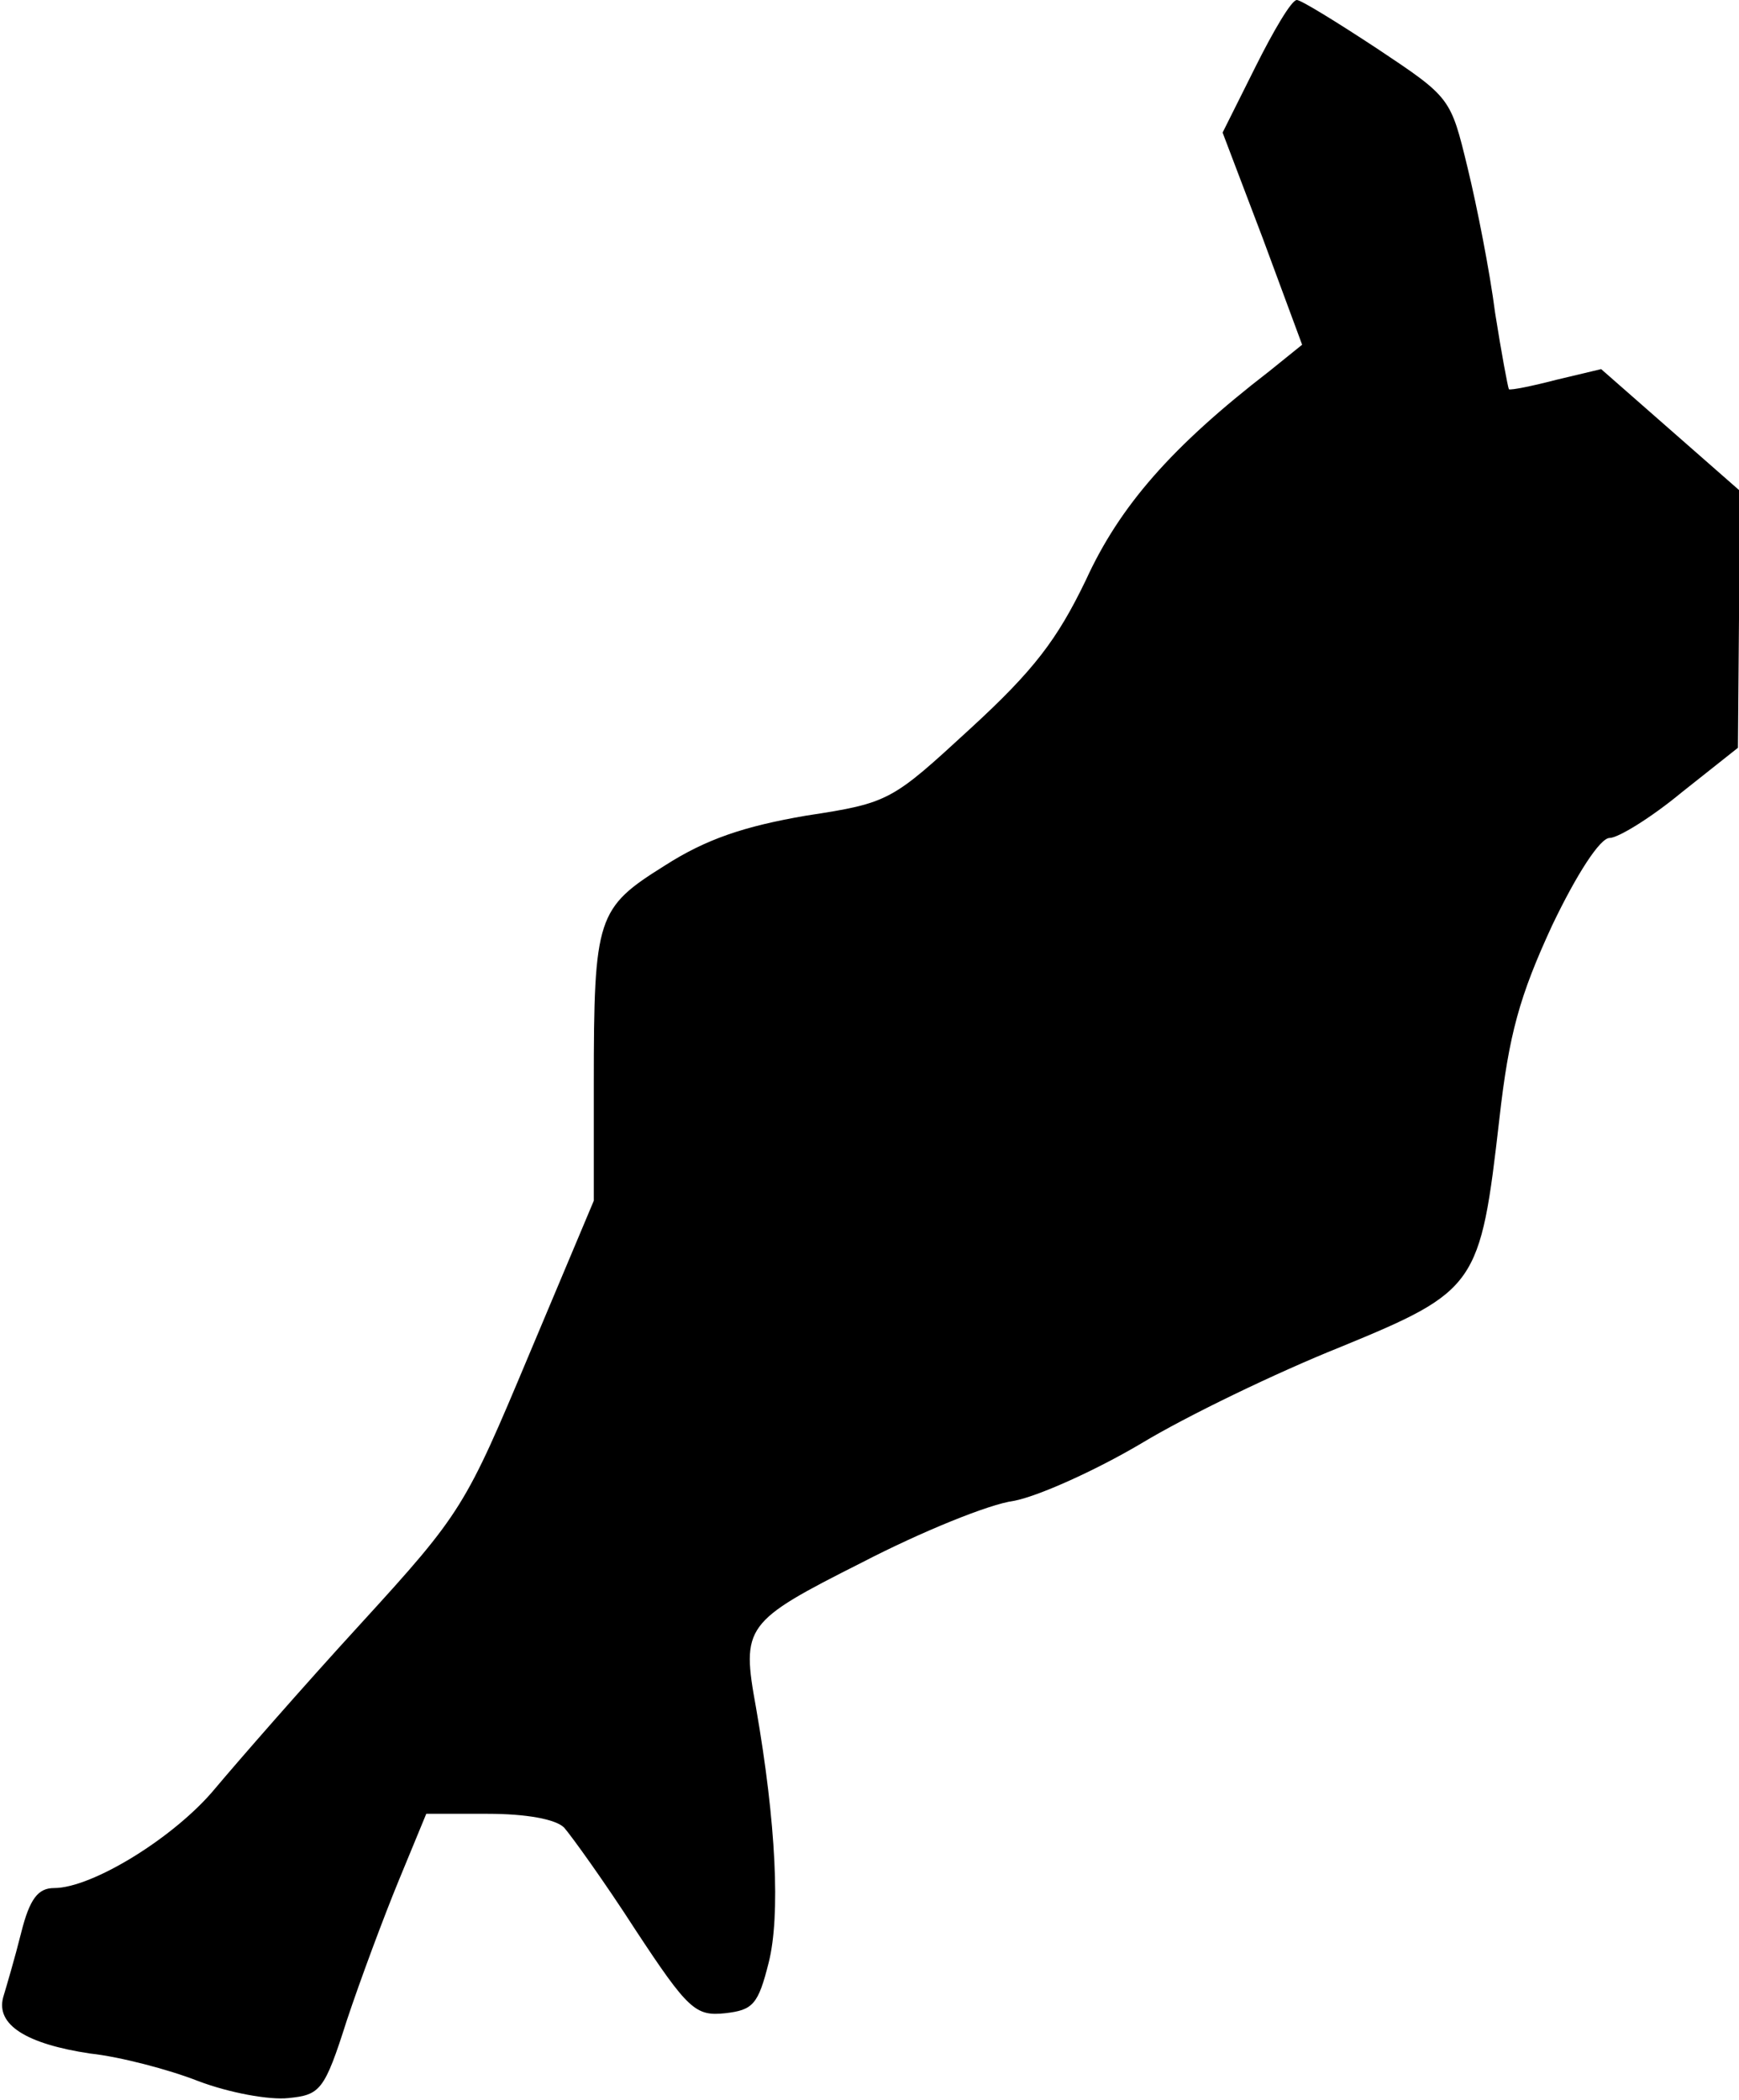 <?xml version="1.0" standalone="no"?>
<!DOCTYPE svg PUBLIC "-//W3C//DTD SVG 20010904//EN"
 "http://www.w3.org/TR/2001/REC-SVG-20010904/DTD/svg10.dtd">
<svg version="1.0" xmlns="http://www.w3.org/2000/svg"
 width="164pt" height="198pt" viewBox="0 0 164 198"
 preserveAspectRatio="xMidYMid meet">
<g transform="translate(0,198) scale(0.1,-0.1)"
fill="#000000" stroke="none">
<path fill="#000000" stroke="none" d="M1184 1917 l-31 -62 38 -100 37 -100
-31 -25 c-92 -71 -141 -127 -173 -197 -27 -56 -49 -85 -109 -140 -74 -68 -76
-70 -155 -82 -58 -10 -94 -22 -133 -47 -64 -40 -67 -48 -67 -206 l0 -110 -61
-145 c-60 -143 -63 -149 -159 -254 -55 -60 -116 -130 -137 -155 -38 -46 -116
-94 -152 -94 -15 0 -23 -10 -31 -42 -6 -24 -14 -51 -17 -61 -7 -26 22 -44 82
-53 28 -3 74 -15 102 -26 29 -11 67 -18 85 -16 30 3 34 7 55 73 13 39 35 98
49 132 l26 63 58 0 c36 0 64 -5 72 -13 7 -8 38 -51 67 -96 50 -76 57 -82 85
-79 26 3 31 8 41 48 11 44 7 131 -12 240 -14 77 -11 81 100 137 56 29 120 55
143 58 22 4 76 28 120 54 43 26 128 67 188 91 129 53 132 58 150 215 9 80 19
116 50 183 23 48 45 82 54 82 8 0 39 19 68 43 l53 42 1 122 0 121 -65 57 -65
57 -42 -10 c-23 -6 -43 -10 -45 -9 -1 2 -7 34 -13 72 -5 39 -17 100 -26 137
-16 66 -16 66 -85 112 -38 25 -72 46 -76 46 -5 0 -22 -29 -39 -63z"/>
</g>
</svg>
